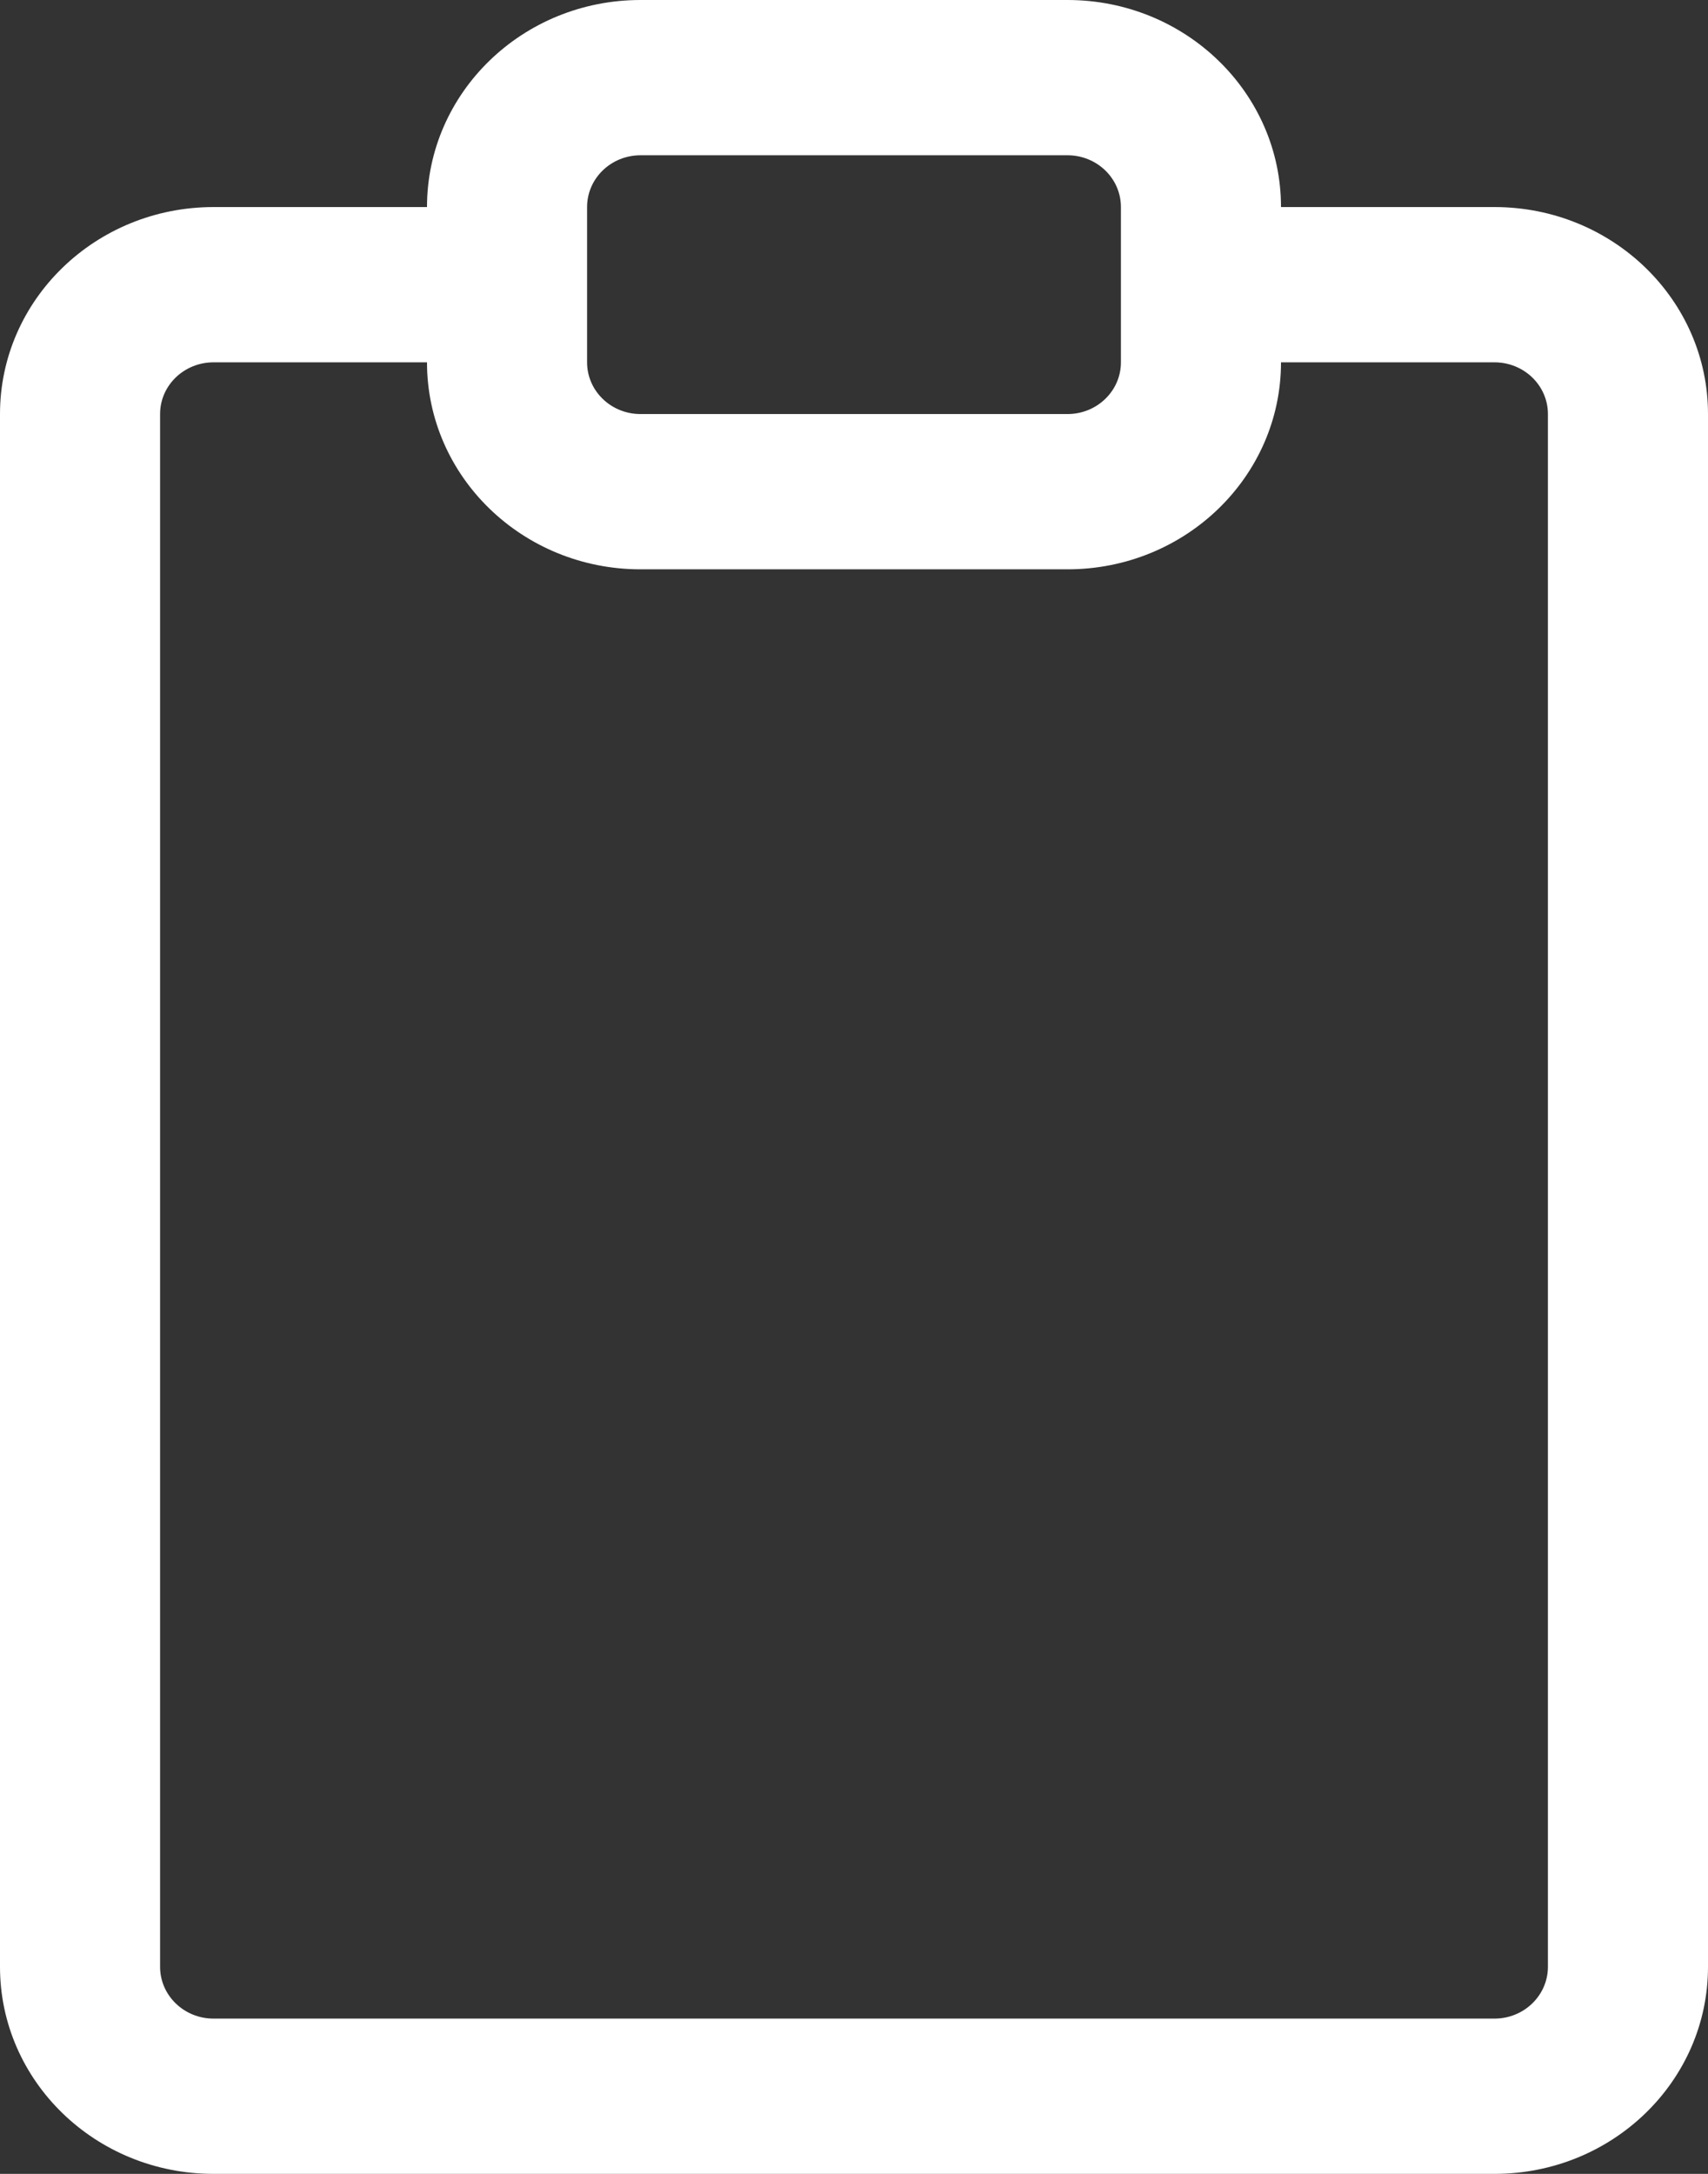 <svg width="22" height="28" viewBox="0 0 22 28" fill="none" xmlns="http://www.w3.org/2000/svg">
<rect x="0" y="0" width="22" height="28" fill="#333333" stroke="none"/>
<path fill-rule="evenodd" clip-rule="evenodd" d="M8.25 0C6.731 0 5.5 1.194 5.5 2.667H2.75C1.231 2.667 0 3.861 0 5.333V25.333C0 26.806 1.231 28 2.75 28H19.25C20.769 28 22 26.806 22 25.333V5.333C22 3.861 20.769 2.667 19.25 2.667H16.5C16.5 1.194 15.269 0 13.75 0H8.25ZM14.438 2.667C14.438 2.298 14.13 2 13.75 2H8.25C7.87 2 7.562 2.298 7.562 2.667V4.667C7.562 5.035 7.87 5.333 8.25 5.333H13.75C14.13 5.333 14.438 5.035 14.438 4.667V2.667ZM16.5 4.667C16.5 6.139 15.269 7.333 13.75 7.333H8.25C6.731 7.333 5.5 6.139 5.5 4.667H2.75C2.37 4.667 2.062 4.965 2.062 5.333V25.333C2.062 25.701 2.37 26 2.75 26H19.25C19.63 26 19.938 25.701 19.938 25.333V5.333C19.938 4.965 19.63 4.667 19.25 4.667H16.5Z" fill="white"/>
</svg>
